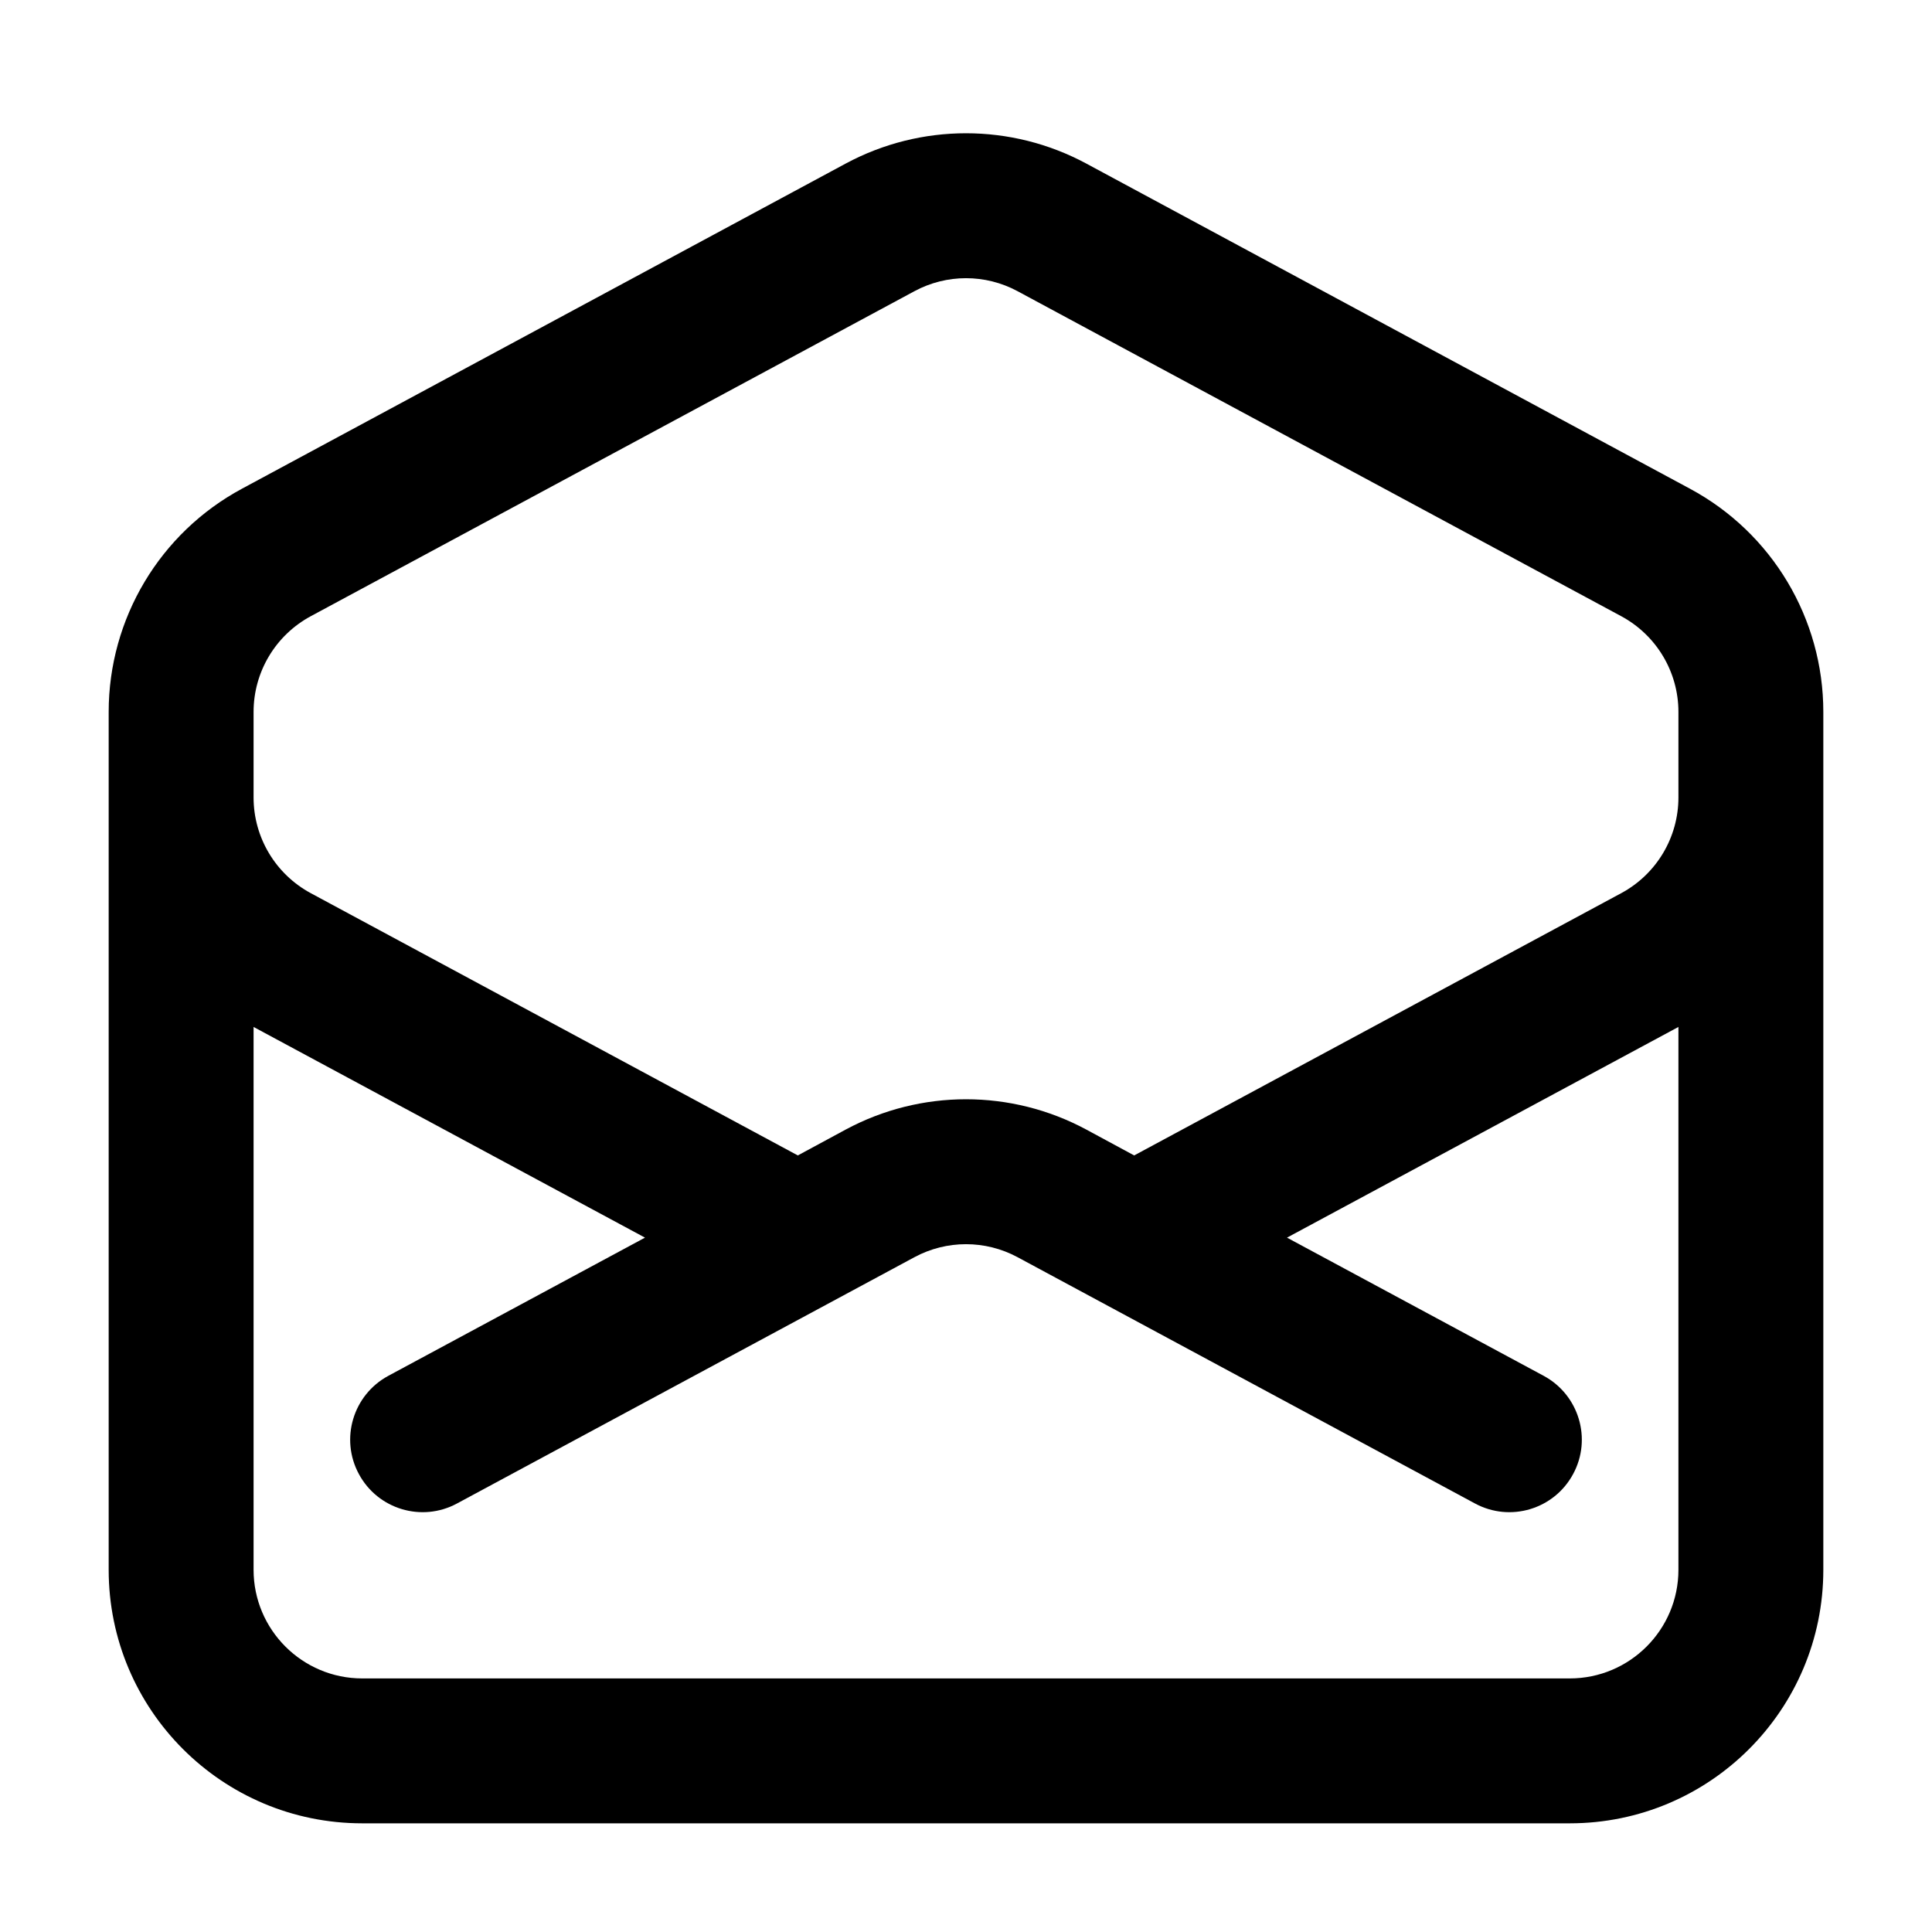 <svg viewBox="0 0 20 20" xmlns="http://www.w3.org/2000/svg">
<path fill-rule="evenodd" clip-rule="evenodd" d="M8.755 1.693C9.532 1.275 10.468 1.275 11.245 1.693L17.494 5.059C18.345 5.516 18.875 6.404 18.875 7.37V16.25C18.875 17.7 17.7 18.875 16.25 18.875H3.75C2.3 18.875 1.125 17.7 1.125 16.25L1.125 8.256C1.125 8.255 1.125 8.256 1.125 8.256L1.125 7.5C1.125 7.5 1.125 7.5 1.125 7.5L1.125 7.37C1.125 6.404 1.655 5.516 2.505 5.059L8.755 1.693ZM2.625 10.631V16.25C2.625 16.871 3.129 17.375 3.75 17.375H16.25C16.871 17.375 17.375 16.871 17.375 16.25V10.631L13.323 12.812L15.981 14.243C16.345 14.44 16.482 14.895 16.285 15.259C16.089 15.624 15.634 15.761 15.269 15.564L10.533 13.014C10.2 12.835 9.8 12.835 9.467 13.014L4.731 15.564C4.366 15.761 3.911 15.624 3.715 15.259C3.518 14.895 3.655 14.44 4.019 14.243L6.677 12.812L2.625 10.631ZM8.259 11.961L8.755 11.693C9.532 11.275 10.468 11.275 11.245 11.693L11.741 11.961L16.783 9.246C17.148 9.049 17.375 8.669 17.375 8.255V7.37C17.375 6.956 17.148 6.576 16.783 6.379L10.533 3.014C10.2 2.835 9.8 2.835 9.467 3.014L3.217 6.379C2.852 6.576 2.625 6.956 2.625 7.37V8.255C2.625 8.255 2.625 8.255 2.625 8.255C2.625 8.669 2.852 9.049 3.217 9.246L8.259 11.961Z" fill="inherit"/>
</svg>
